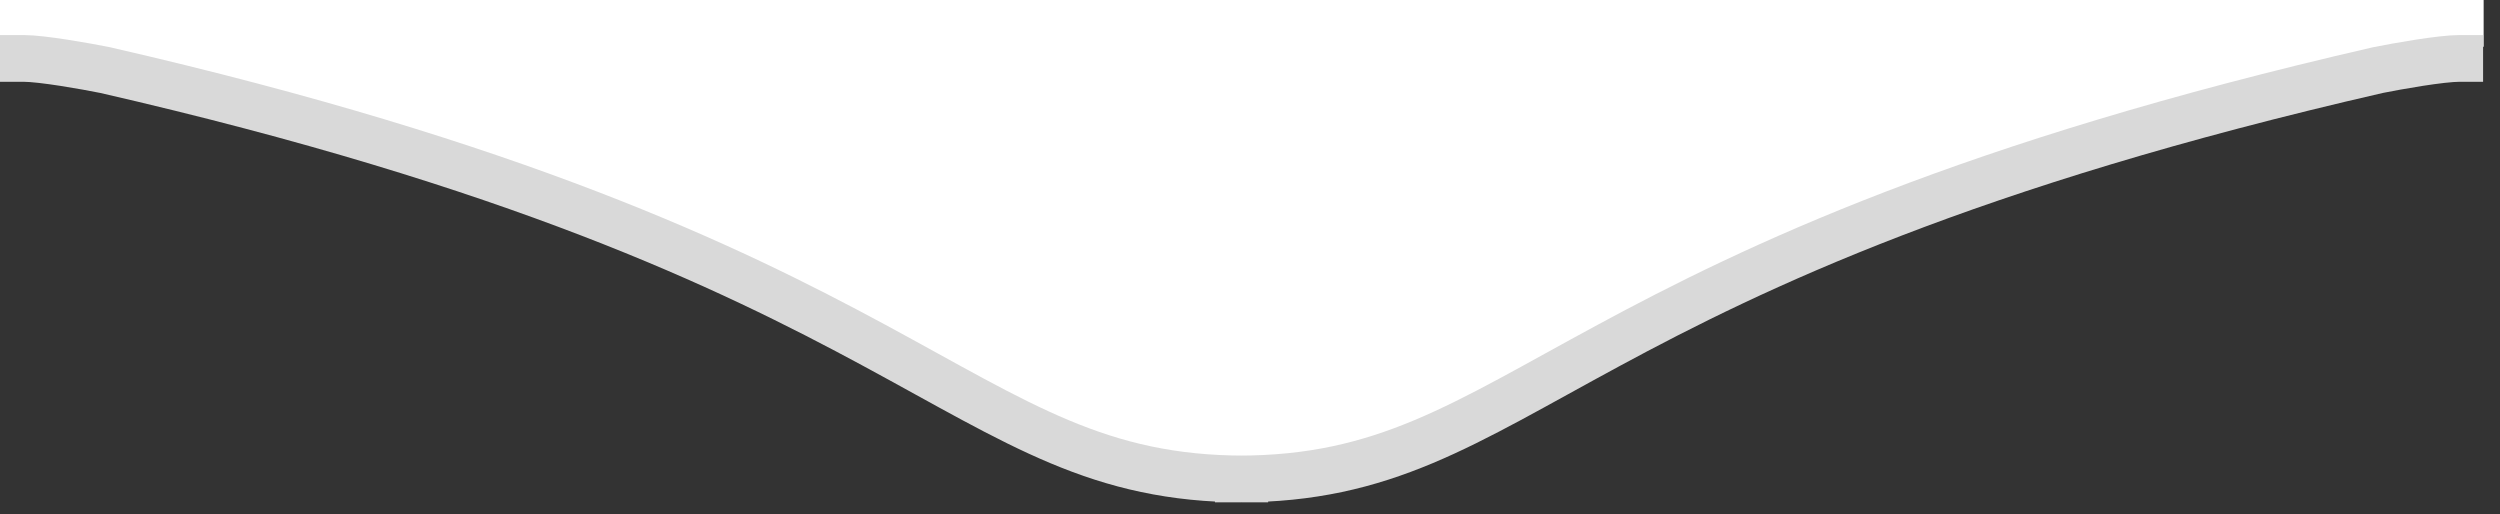 <svg width="107" height="22" viewBox="0 0 107 22" fill="none" xmlns="http://www.w3.org/2000/svg">
<rect x="0" y="0" width="107" height="22" fill="#333333" stroke="none"/>
<path fill-rule="evenodd" clip-rule="evenodd" d="M104.133 2H106.3V0H0V1.584V2H1.598C23.642 7.8 32.726 12.78 38.795 16.107C43.844 18.876 46.806 20.5 53.41 20.5C59.256 20.5 62.864 18.509 68.216 15.555C74.893 11.869 84.287 6.685 104.133 2Z" fill="white"/>
<path d="M53 20.5C65.477 20.5 66.537 11.087 101.776 3C102.609 2.833 104.476 2.5 105.276 2.5M53.276 20.5C40.798 20.5 39.739 11.087 4.5 3C3.667 2.833 1.8 2.5 1 2.5" stroke="#D9D9D9" stroke-width="2" stroke-linecap="square"/>
</svg>
